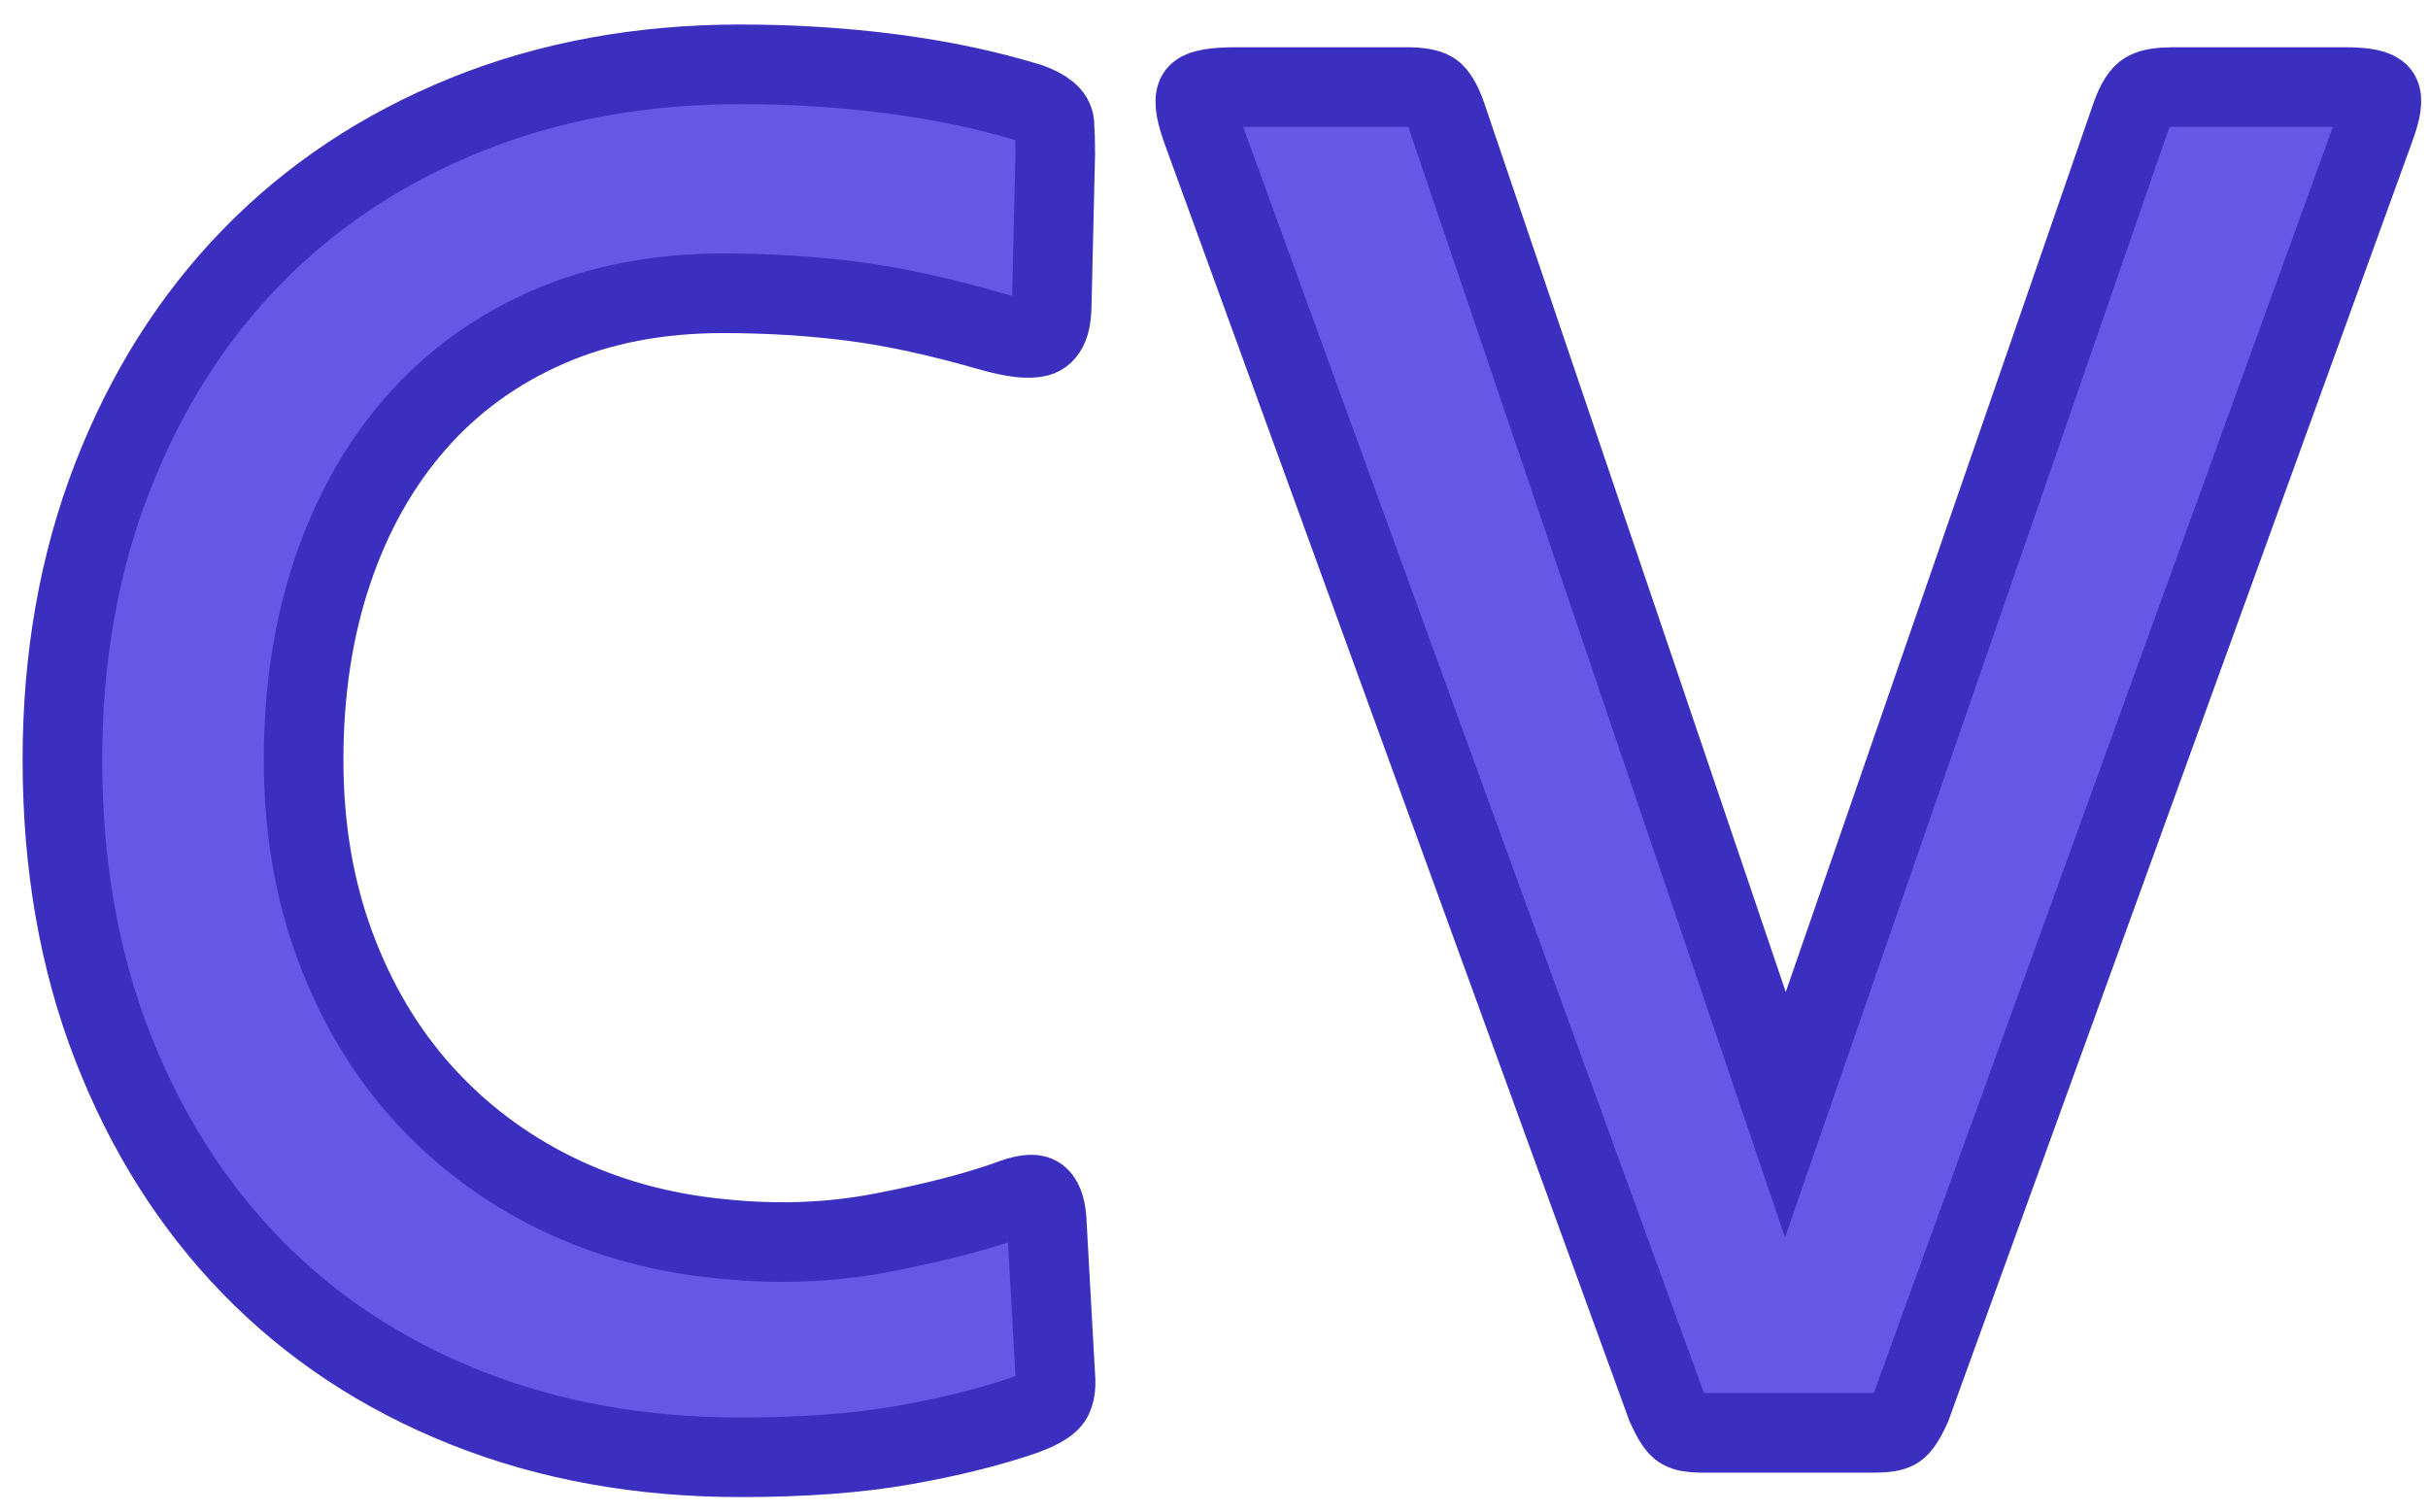 <?xml version="1.0" encoding="UTF-8" standalone="no"?>
<svg width="61px" height="38px" viewBox="0 0 61 38" version="1.1" xmlns="http://www.w3.org/2000/svg" xmlns:xlink="http://www.w3.org/1999/xlink" xmlns:sketch="http://www.bohemiancoding.com/sketch/ns">
    <!-- Generator: Sketch 3.3.3 (12081) - http://www.bohemiancoding.com/sketch -->
    <title>CV</title>
    <desc>Created with Sketch.</desc>
    <defs></defs>
    <g id="Page-3" stroke="none" stroke-width="1" fill="none" fill-rule="evenodd" sketch:type="MSPage">
        <g id="Desktop-Portrait" sketch:type="MSArtboardGroup" transform="translate(-398, -445)" stroke="#3B2FBF" stroke-width="2" fill="#3020DF" fill-opacity="0.75">
            <path d="M423.721,480.562 C422.872,480.855 421.869,481.104 420.713,481.309 C419.556,481.514 418.188,481.616 416.607,481.616 C414.089,481.616 411.784,481.199 409.69,480.364 C407.597,479.53 405.804,478.344 404.311,476.807 C402.818,475.27 401.654,473.426 400.82,471.274 C399.985,469.122 399.568,466.729 399.568,464.094 C399.568,461.518 399.985,459.154 400.82,457.002 C401.654,454.85 402.818,453.006 404.311,451.469 C405.804,449.932 407.597,448.739 409.69,447.89 C411.784,447.041 414.089,446.616 416.607,446.616 C417.924,446.616 419.198,446.697 420.427,446.858 C421.657,447.019 422.799,447.26 423.853,447.582 C424.263,447.729 424.475,447.904 424.49,448.109 C424.504,448.314 424.512,448.563 424.512,448.856 L424.424,452.632 C424.424,453.13 424.307,453.408 424.072,453.467 C423.838,453.525 423.458,453.481 422.931,453.335 C421.613,452.954 420.435,452.698 419.395,452.566 C418.356,452.435 417.28,452.369 416.168,452.369 C414.528,452.369 413.057,452.654 411.754,453.225 C410.452,453.796 409.346,454.601 408.439,455.64 C407.531,456.68 406.836,457.917 406.353,459.351 C405.87,460.786 405.628,462.367 405.628,464.094 C405.628,465.792 405.892,467.351 406.419,468.771 C406.946,470.191 407.678,471.42 408.614,472.46 C409.551,473.499 410.656,474.333 411.93,474.963 C413.204,475.592 414.601,475.98 416.124,476.127 C417.529,476.273 418.876,476.222 420.164,475.973 C421.452,475.724 422.506,475.453 423.326,475.161 C423.706,475.014 423.955,474.978 424.072,475.051 C424.189,475.124 424.263,475.307 424.292,475.6 L424.512,479.552 C424.541,479.874 424.497,480.094 424.38,480.211 C424.263,480.328 424.043,480.445 423.721,480.562 L423.721,480.562 Z M446.017,480.342 C445.871,480.665 445.746,480.855 445.644,480.913 C445.541,480.972 445.373,481.001 445.139,481.001 L440.704,481.001 C440.499,481.001 440.345,480.972 440.242,480.913 C440.14,480.855 440.016,480.665 439.869,480.342 L428.188,448.241 C428.012,447.743 427.983,447.443 428.1,447.341 C428.217,447.238 428.539,447.187 429.066,447.187 L433.326,447.187 C433.648,447.187 433.867,447.223 433.985,447.297 C434.102,447.37 434.219,447.567 434.336,447.89 L442.855,473.009 L451.55,447.89 C451.668,447.567 451.792,447.37 451.924,447.297 C452.055,447.223 452.282,447.187 452.604,447.187 L456.908,447.187 C457.406,447.187 457.698,447.245 457.786,447.363 C457.874,447.48 457.83,447.772 457.655,448.241 L446.017,480.342 Z" id="CV" sketch:type="MSShapeGroup"></path>
        </g>
    </g>
</svg>